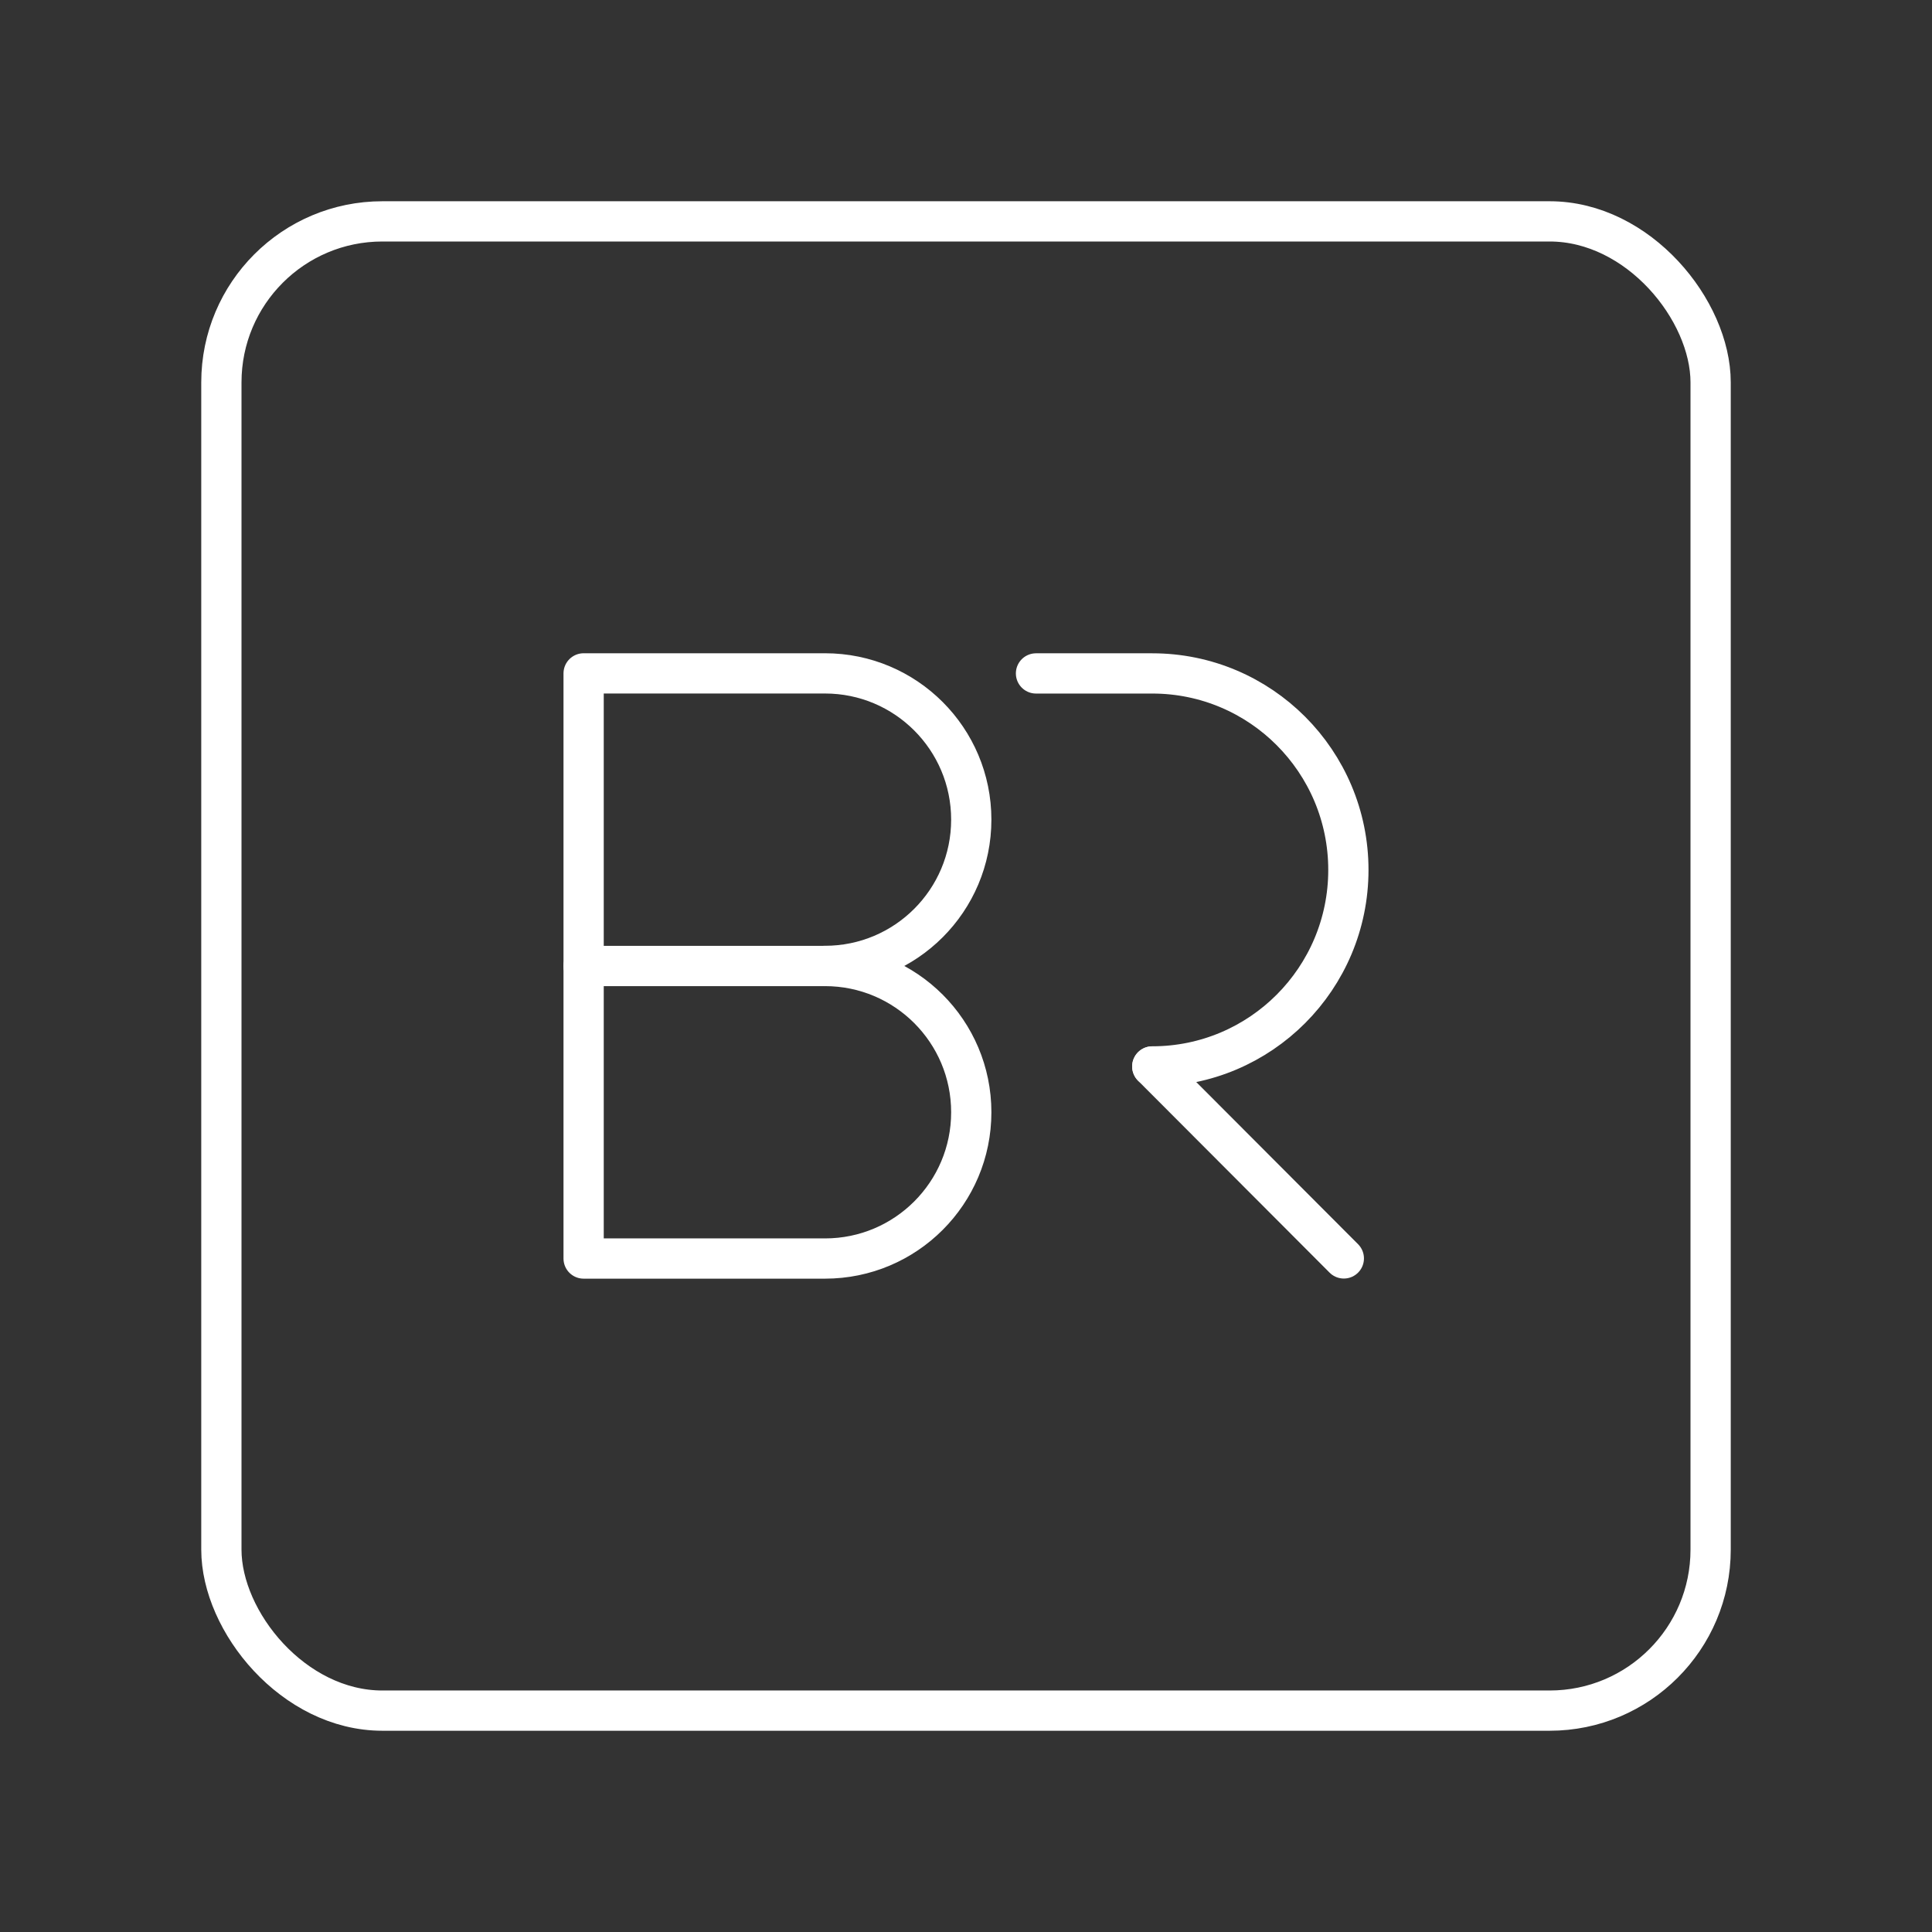 <?xml version="1.0" encoding="UTF-8"?><svg id="b" xmlns="http://www.w3.org/2000/svg" viewBox="0 0 48 48"><rect x="0" y="0" width="48" height="48" fill="#333333" stroke="none"/><defs><style>.c{fill:none;stroke:#fff;stroke-linecap:round;stroke-linejoin:round;}</style></defs><rect class="c" x="5.5" y="5.5" width="37" height="37" rx="4" ry="4"/><path class="c" d="M25.739,16.731h2.889c2.691,0,4.872,2.186,4.872,4.882s-2.181,4.882-4.872,4.882"/><line class="c" x1="28.628" y1="26.496" x2="33.387" y2="31.265"/><path class="c" d="M20.497,24c2.007,0,3.634,1.627,3.634,3.634s-1.627,3.634-3.634,3.634h-5.997v-14.538h5.997c2.007,0,3.634,1.627,3.634,3.634s-1.627,3.634-3.634,3.634h0Z"/><line class="c" x1="20.497" y1="24" x2="14.5" y2="24"/></svg>